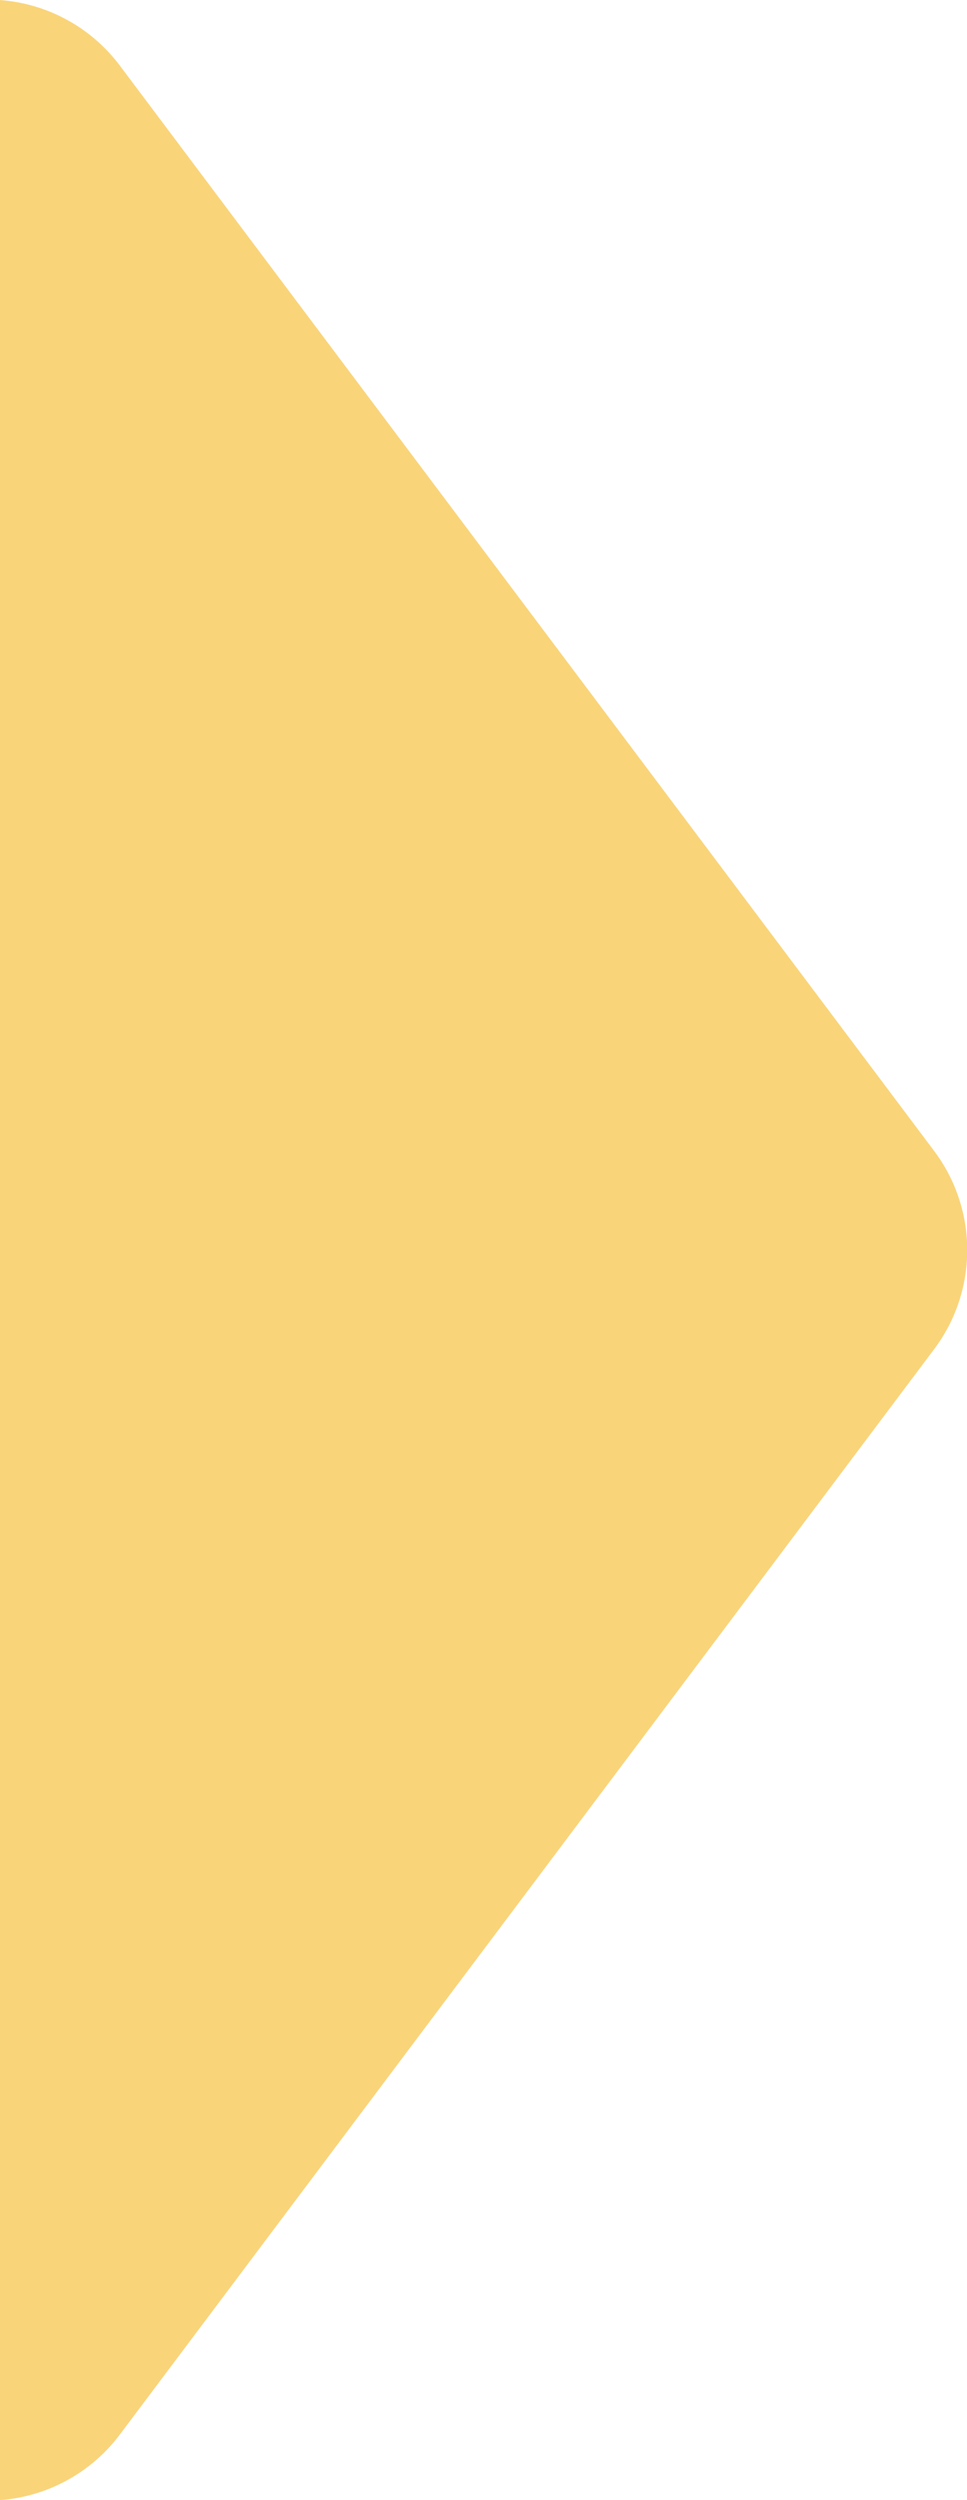 <svg xmlns="http://www.w3.org/2000/svg" width="41" height="106" viewBox="0 0 41 106" preserveAspectRatio="none">
    <path fill="#F9D479" fill-rule="evenodd" d="M5.082 2.782l34.526 46.017c1.868 2.49 1.868 5.913 0 8.402L5.082 103.218c-1.218 1.624-3.075 2.632-5.082 2.78V.002c2.007.148 3.864 1.156 5.082 2.78z"/>
</svg>


